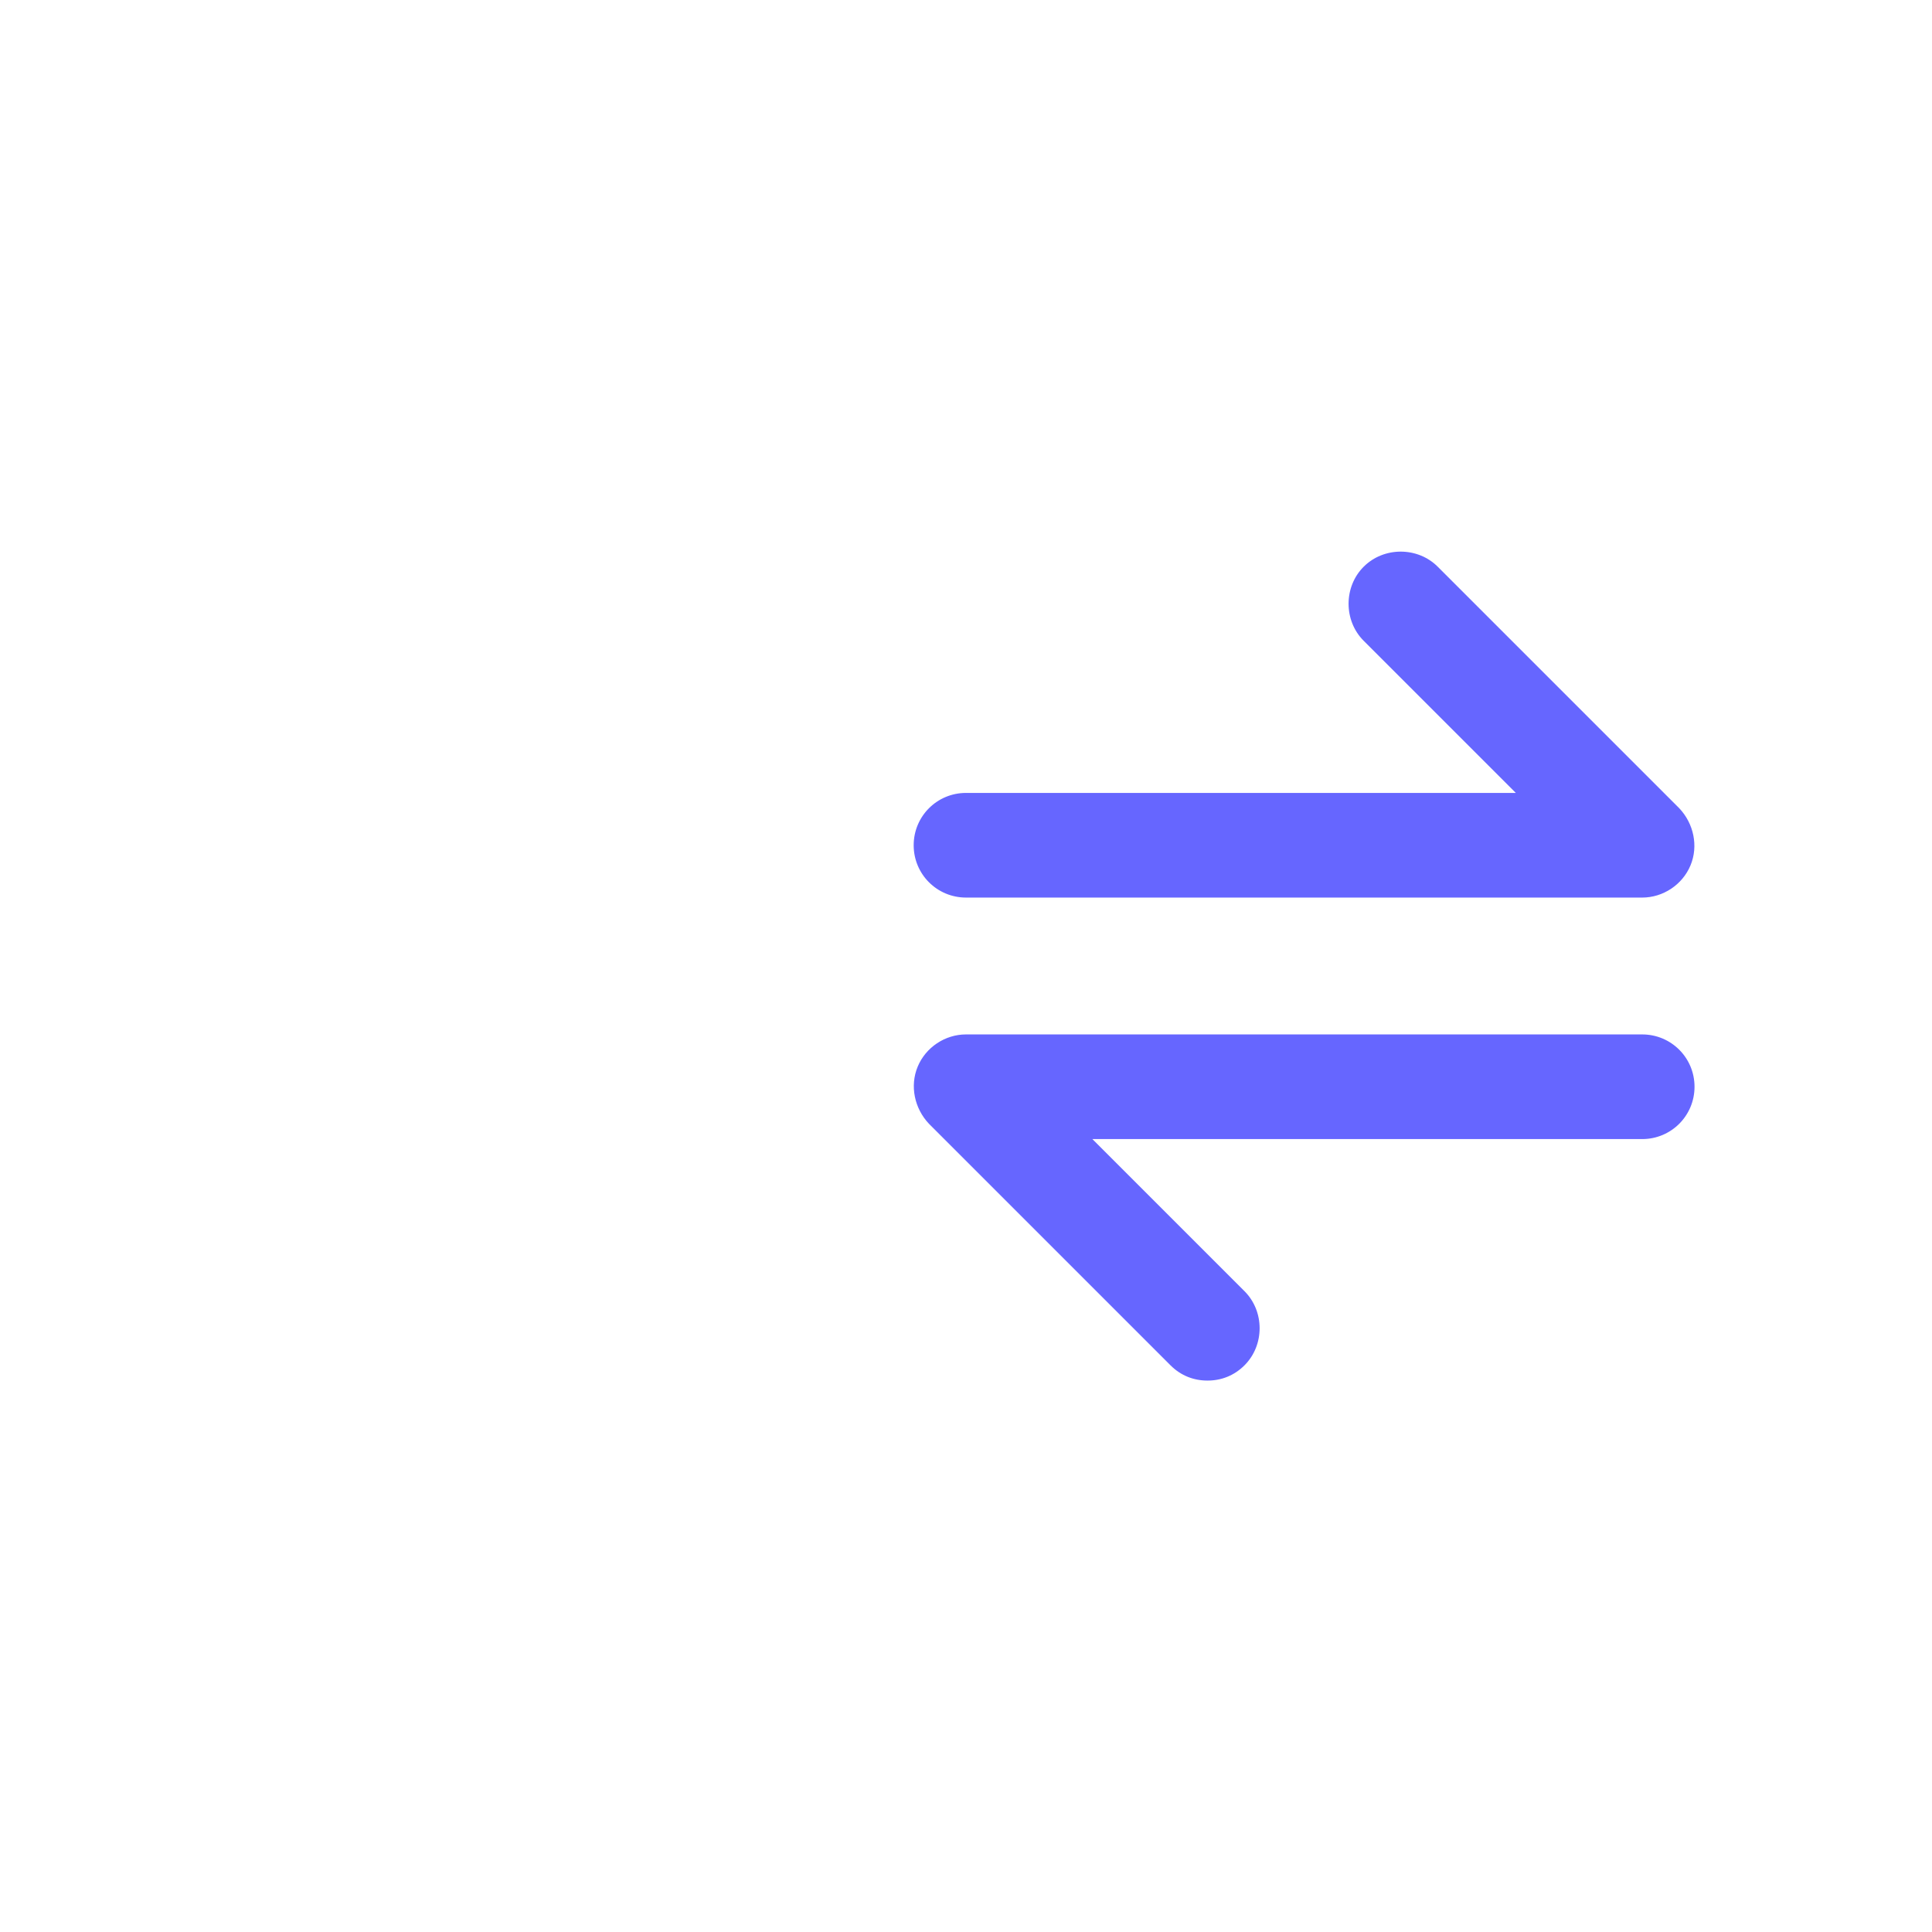 <?xml version="1.0" encoding="UTF-8"?>
<svg id="HL" xmlns="http://www.w3.org/2000/svg" viewBox="0 0 24 24">
  <path d="M12,11.15h8.4c.26,0,.5-.16.6-.4.1-.24.04-.52-.14-.71l-3-3c-.25-.25-.67-.25-.92,0s-.25.67,0,.92l1.89,1.89h-6.83c-.36,0-.65.29-.65.65s.29.65.65.65Z" style="fill: #66f; stroke-width: 0px;"/>
  <path d="M20.4,12.85h-8.4c-.26,0-.5.16-.6.4-.1.24-.04.52.14.71l3,3c.13.13.29.19.46.19s.33-.06.46-.19c.25-.25.25-.67,0-.92l-1.89-1.89h6.83c.36,0,.65-.29.65-.65s-.29-.65-.65-.65Z" style="fill: #66f; stroke-width: 0px;"/>
</svg>